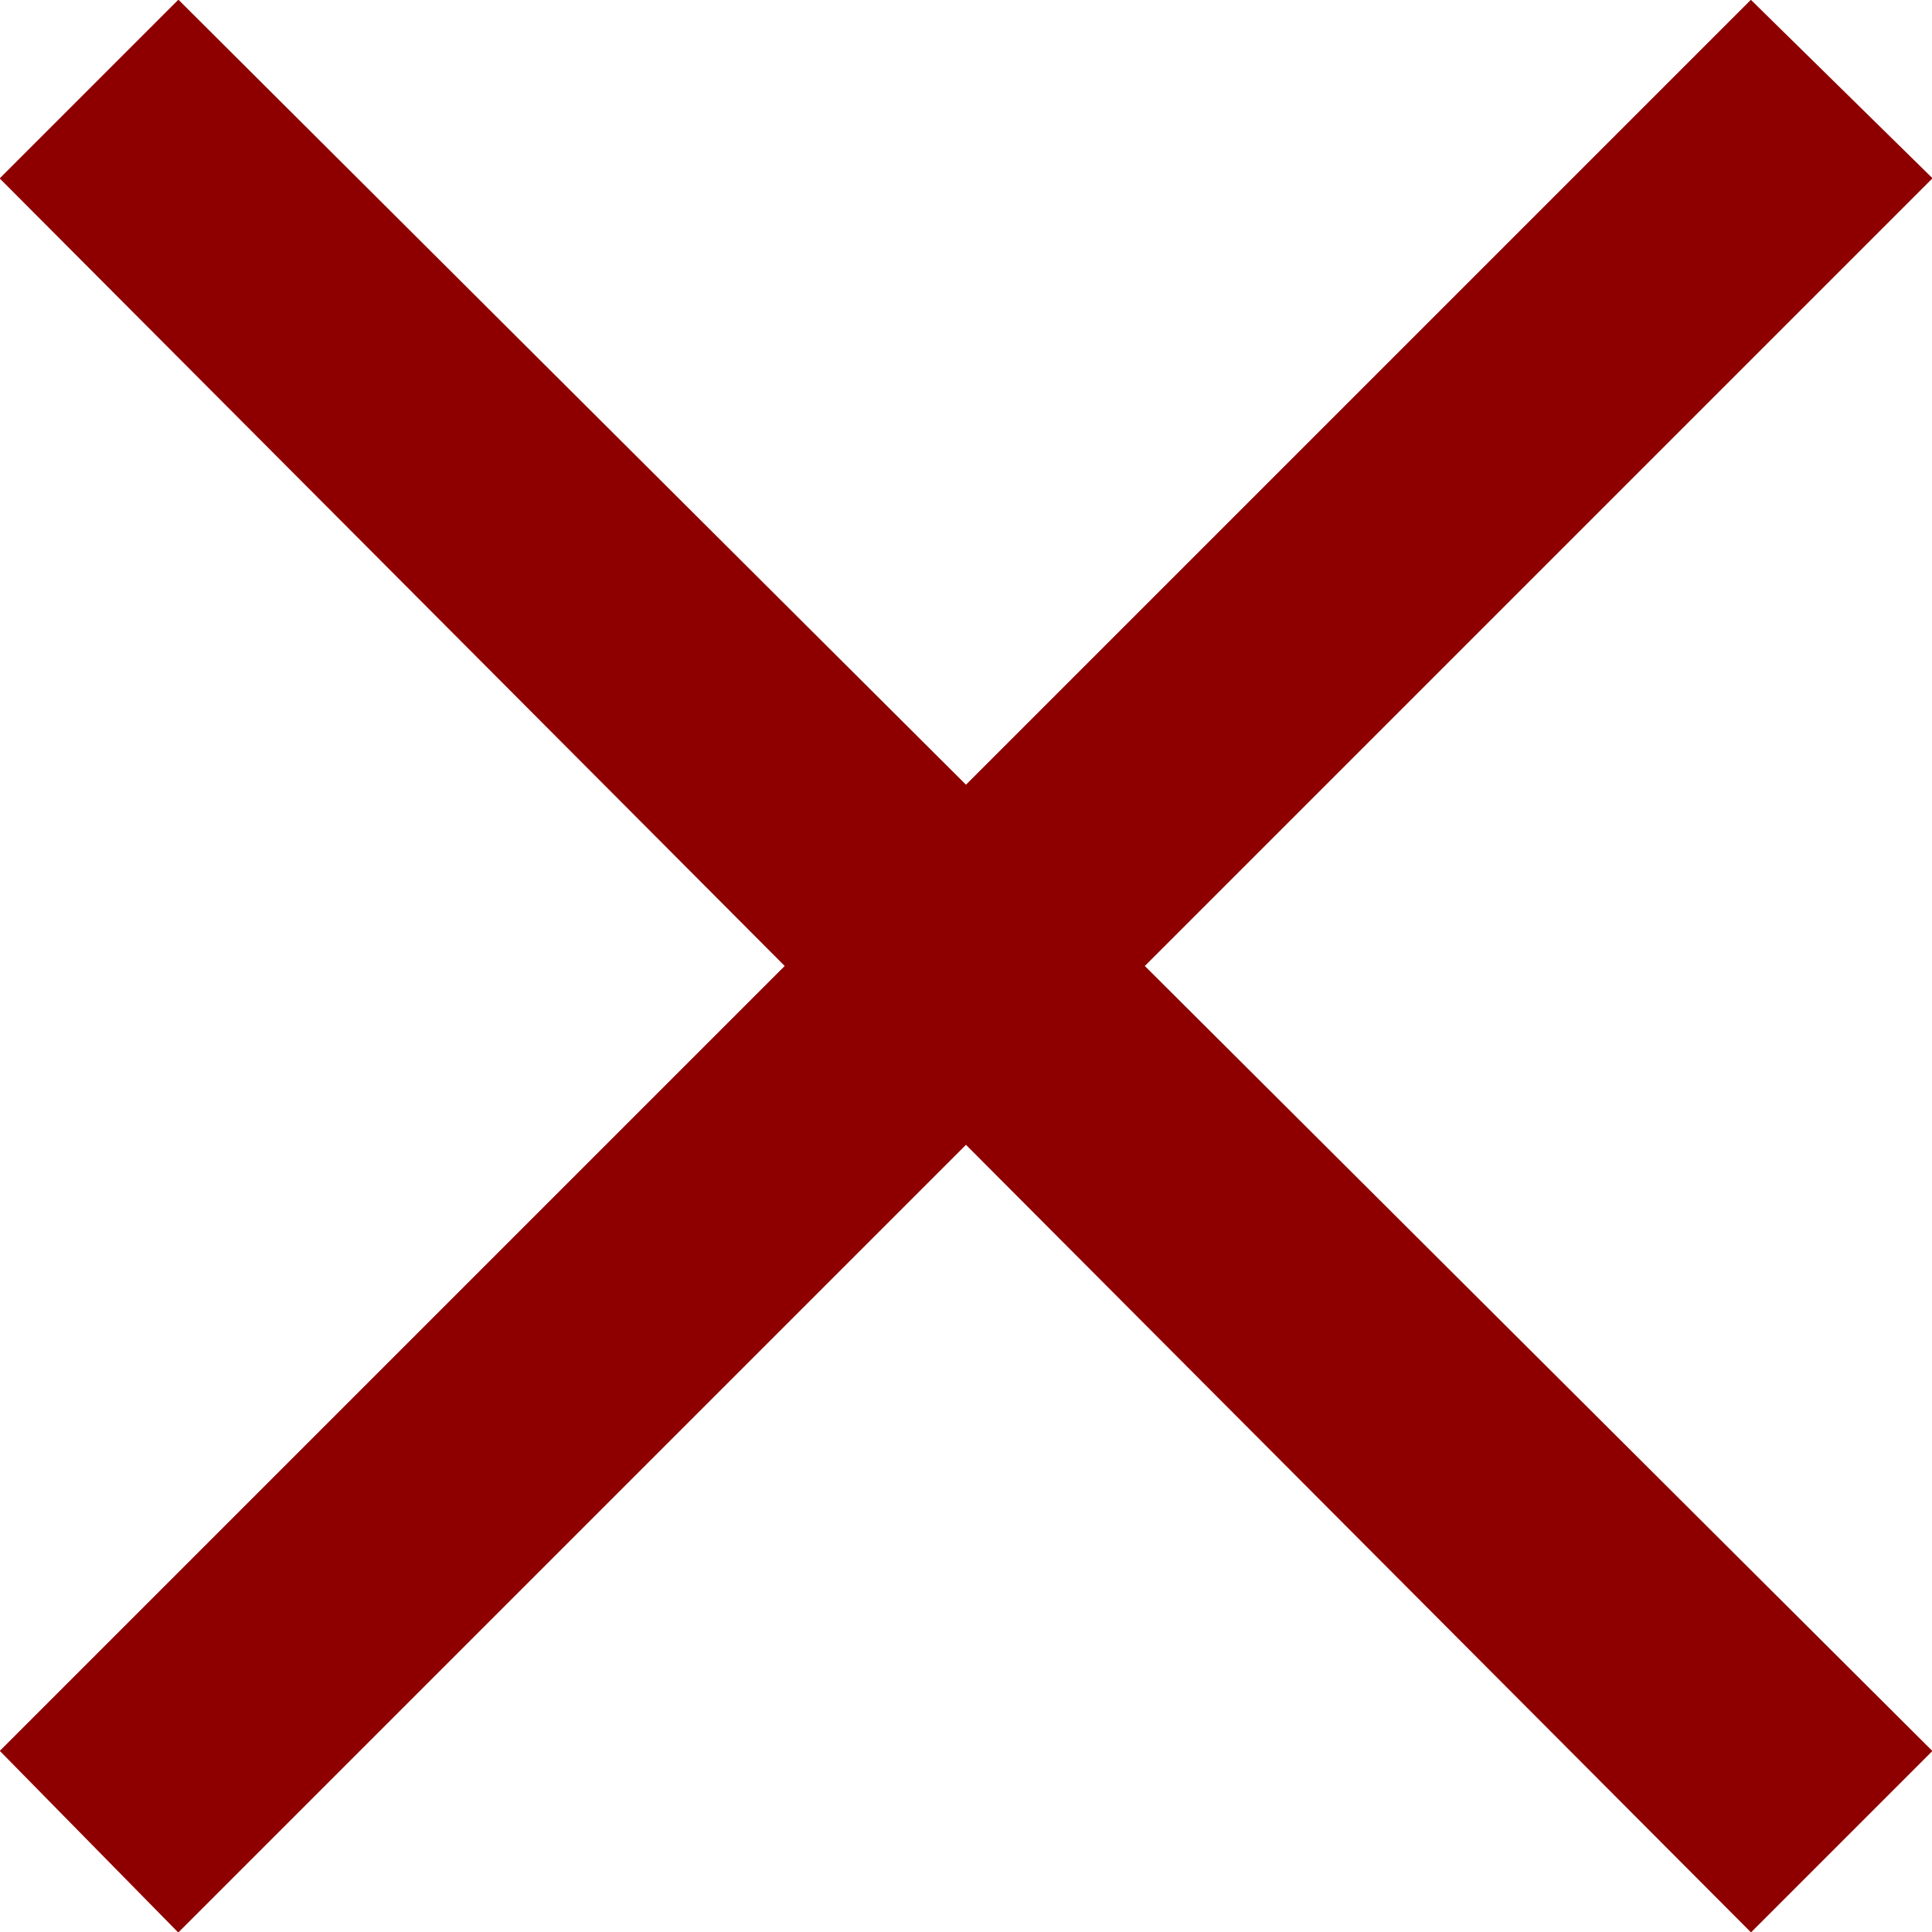 <?xml version="1.0" encoding="UTF-8" standalone="no"?>
<svg xmlns:xlink="http://www.w3.org/1999/xlink" height="37.9px" width="37.9px" xmlns="http://www.w3.org/2000/svg">
  <g transform="matrix(1.0, 0.0, 0.0, 1.0, 0.7, 0.7)">
    <path d="M36.5 2.8 L36.5 2.8 21.05 18.25 36.5 33.65 33.65 36.5 18.25 21.05 2.8 36.5 0.0 33.65 15.4 18.25 0.0 2.8 2.8 0.0 18.25 15.4 33.65 0.0 36.5 2.8" fill="#8e0000" fill-rule="evenodd" stroke="none"/>
    <path d="M36.5 2.8 L33.65 0.0 18.25 15.4 2.8 0.0 0.0 2.8 15.4 18.25 0.0 33.65 2.8 36.5 18.25 21.05 33.65 36.5 36.5 33.65 21.05 18.25 36.5 2.8 36.5 2.8 Z" fill="none" stroke="#8e0000" stroke-linecap="butt" stroke-linejoin="miter" stroke-miterlimit="10.0" stroke-width="1.0"/>
  </g>
</svg>
